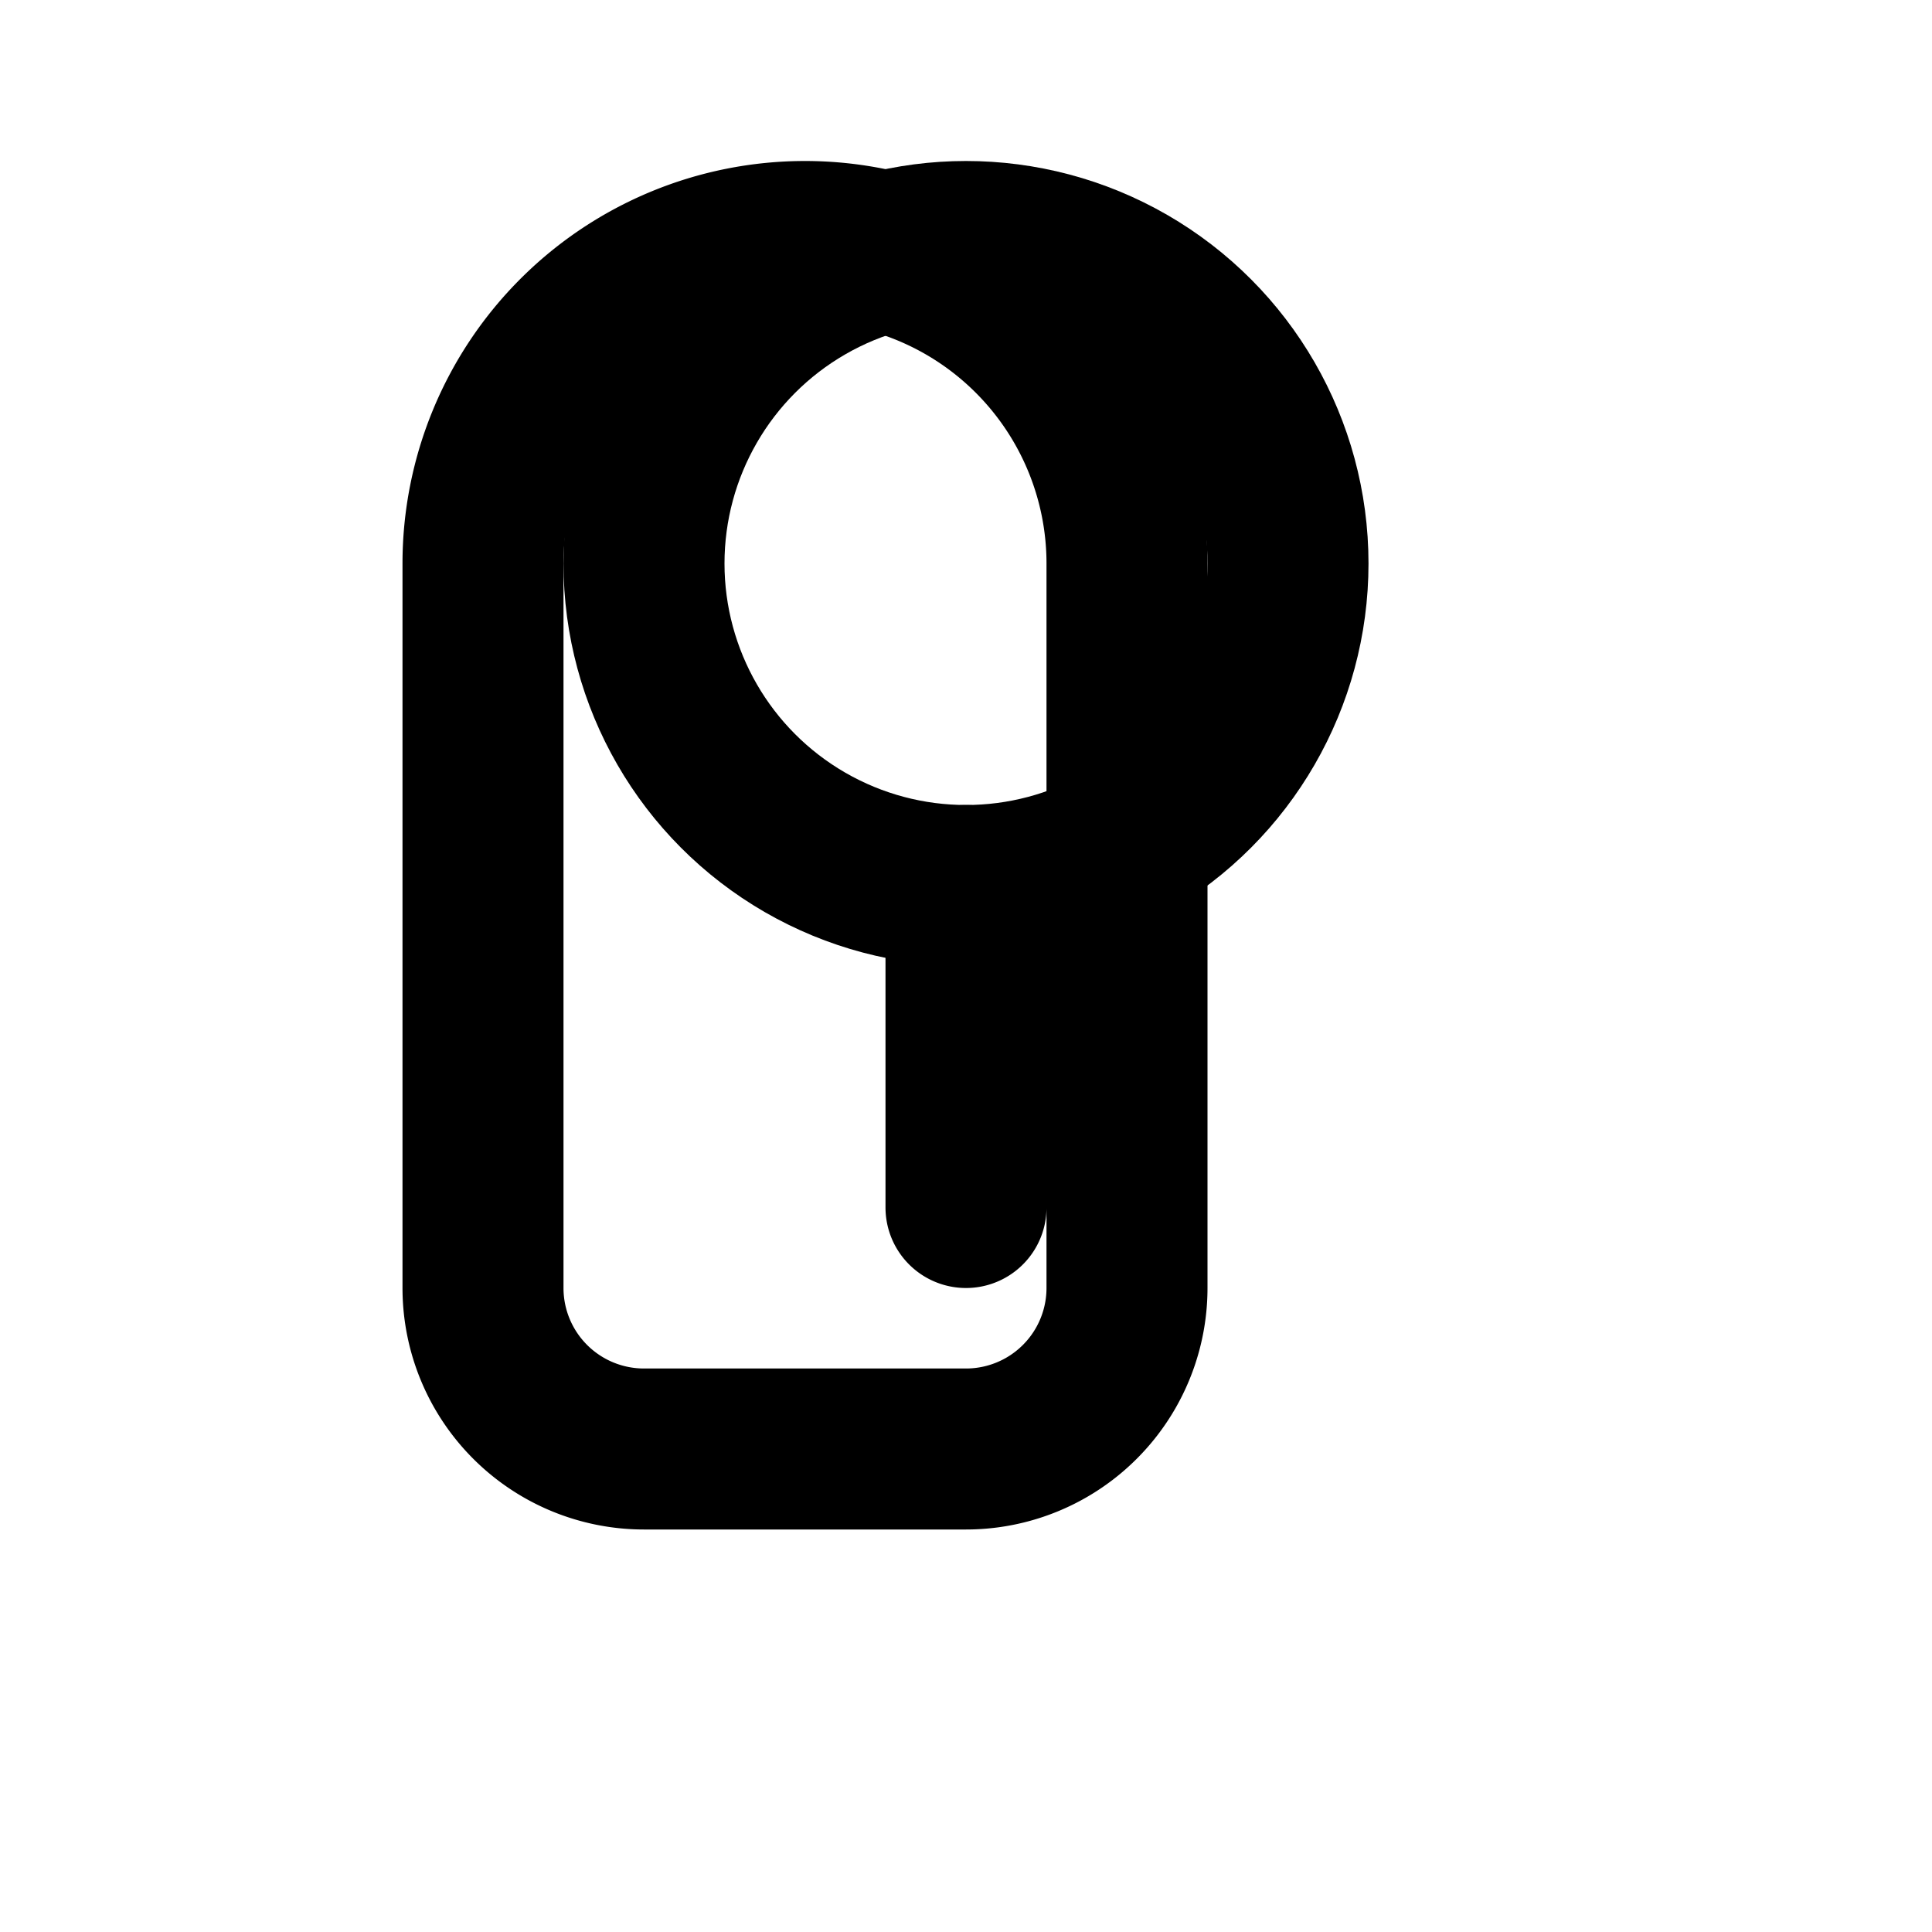<svg
  xmlns="http://www.w3.org/2000/svg"
  viewBox="0 0 24 24"
  width="24"
  height="24"
  fill="none"
  stroke="currentColor"
  stroke-width="2"
  stroke-linecap="round"
  stroke-linejoin="round"
>
  <circle cx="12" cy="7" r="4"></circle>
  <path d="M12 11V15M12 18H8a2 2 0 0 1-2-2V7a4 4 0 0 1 8 0v9a2 2 0 0 1-2 2H8"></path>
</svg>
